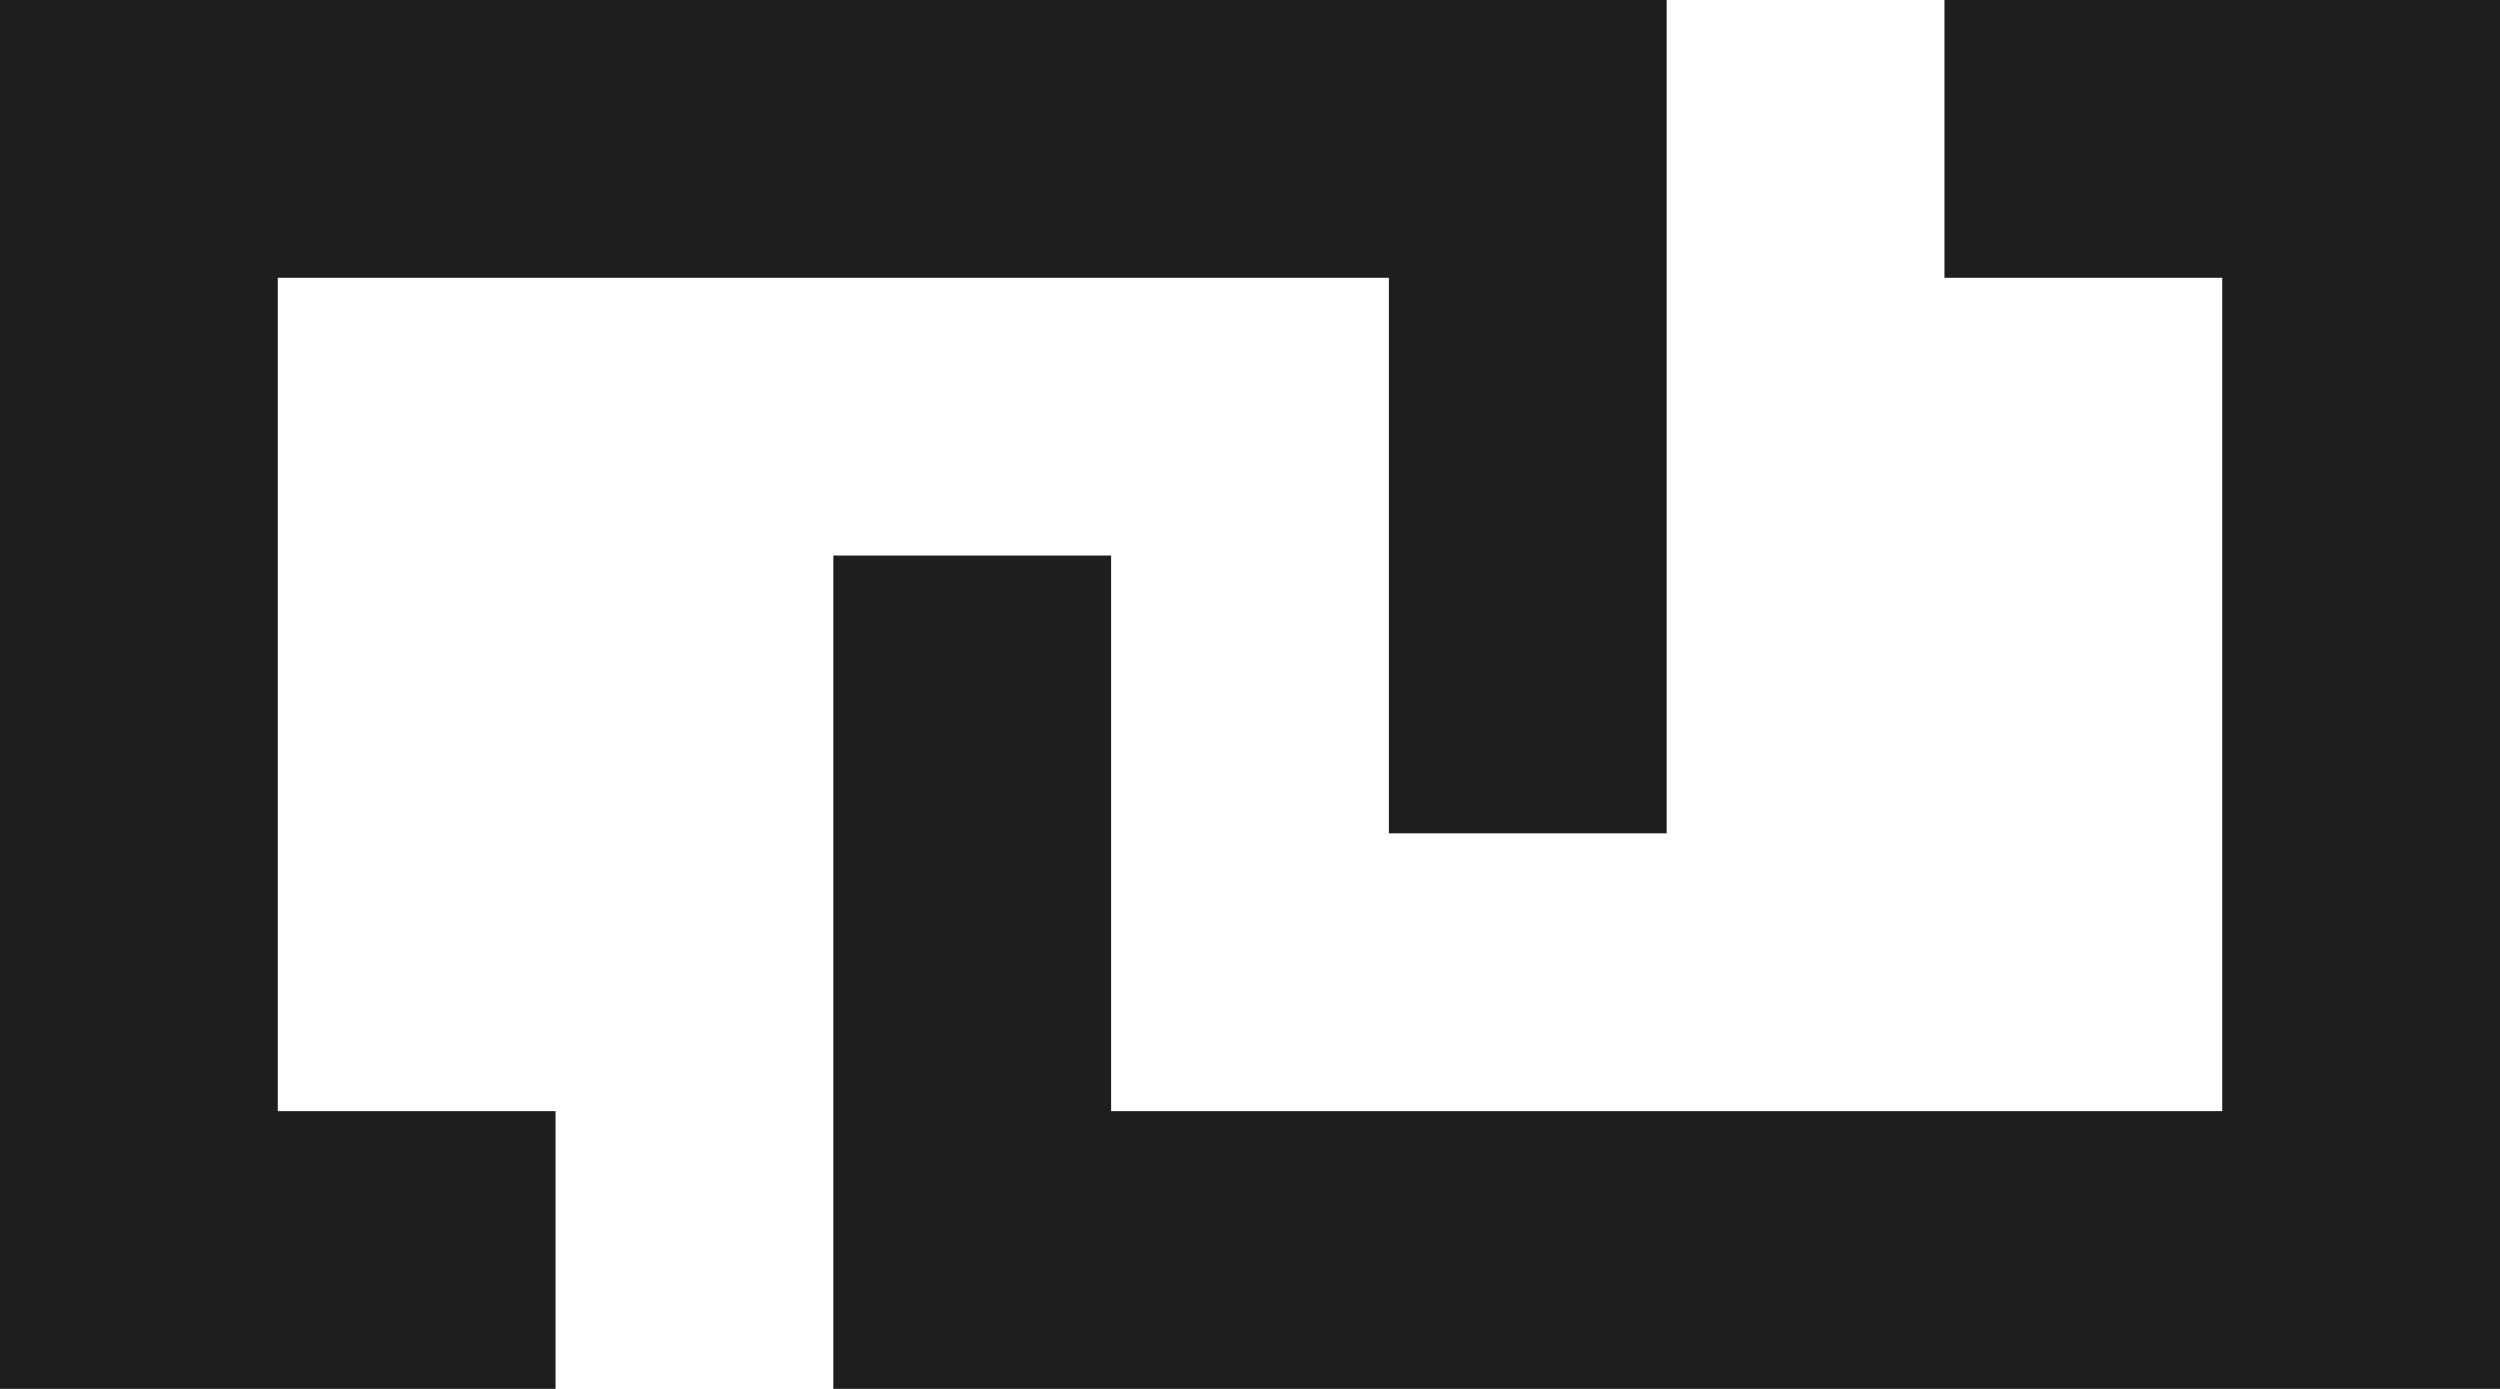 <svg xmlns="http://www.w3.org/2000/svg" width="27" height="15" viewBox="0 0 27 15"><polygon points="6 15 0 15 0 0 18 0 18 9 15 9 15 3 3 3 3 12 6 12 6 15" fill="#1e1e1c"/><polygon points="27 15 9 15 9 6 12 6 12 12 24 12 24 3 21 3 21 0 27 0 27 15" fill="#1e1e1c"/></svg>